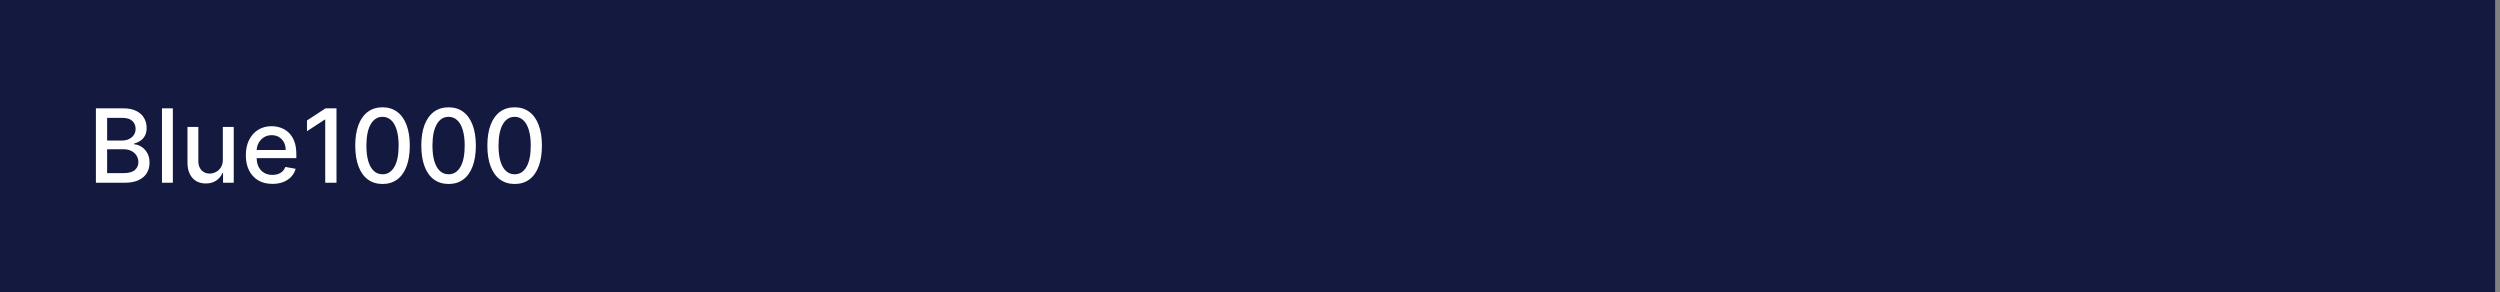 <svg width="342" height="40" viewBox="0 0 342 40" fill="none" xmlns="http://www.w3.org/2000/svg">
<rect x="0" y="0" width="342" height="40" fill="#808080" stroke="none"/>
<rect width="341.333" height="40" fill="#13193F"/>
<path d="M13.119 25V14.818H16.847C17.57 14.818 18.168 14.938 18.642 15.176C19.116 15.412 19.471 15.731 19.706 16.136C19.941 16.537 20.059 16.989 20.059 17.493C20.059 17.917 19.981 18.275 19.825 18.567C19.669 18.855 19.461 19.087 19.199 19.263C18.94 19.435 18.655 19.561 18.344 19.641V19.74C18.682 19.757 19.012 19.866 19.333 20.068C19.658 20.267 19.926 20.55 20.139 20.918C20.351 21.286 20.457 21.734 20.457 22.261C20.457 22.781 20.334 23.248 20.089 23.663C19.847 24.074 19.472 24.4 18.965 24.642C18.458 24.881 17.81 25 17.021 25H13.119ZM14.655 23.683H16.872C17.608 23.683 18.135 23.54 18.453 23.255C18.771 22.97 18.93 22.614 18.93 22.186C18.93 21.865 18.849 21.57 18.687 21.301C18.524 21.033 18.292 20.819 17.991 20.66C17.692 20.501 17.338 20.421 16.927 20.421H14.655V23.683ZM14.655 19.223H16.713C17.058 19.223 17.368 19.157 17.643 19.024C17.921 18.892 18.142 18.706 18.304 18.467C18.47 18.225 18.553 17.94 18.553 17.612C18.553 17.191 18.405 16.838 18.11 16.553C17.815 16.268 17.363 16.126 16.753 16.126H14.655V19.223ZM23.646 14.818V25H22.159V14.818H23.646ZM30.483 21.833V17.364H31.975V25H30.513V23.678H30.433C30.258 24.085 29.976 24.425 29.588 24.697C29.204 24.965 28.725 25.099 28.151 25.099C27.661 25.099 27.227 24.992 26.849 24.776C26.474 24.558 26.179 24.234 25.964 23.807C25.752 23.379 25.646 22.851 25.646 22.221V17.364H27.132V22.042C27.132 22.562 27.276 22.977 27.565 23.285C27.853 23.593 28.228 23.747 28.688 23.747C28.967 23.747 29.244 23.678 29.519 23.538C29.797 23.399 30.027 23.189 30.21 22.907C30.395 22.625 30.486 22.267 30.483 21.833ZM37.263 25.154C36.511 25.154 35.863 24.993 35.319 24.672C34.779 24.347 34.361 23.891 34.066 23.305C33.775 22.715 33.629 22.024 33.629 21.232C33.629 20.449 33.775 19.76 34.066 19.163C34.361 18.567 34.772 18.101 35.299 17.766C35.83 17.432 36.45 17.264 37.159 17.264C37.59 17.264 38.007 17.335 38.412 17.478C38.816 17.62 39.179 17.844 39.5 18.149C39.822 18.454 40.075 18.85 40.261 19.337C40.447 19.821 40.539 20.41 40.539 21.102V21.629H34.469V20.516H39.083C39.083 20.125 39.003 19.778 38.844 19.477C38.685 19.172 38.461 18.931 38.173 18.756C37.888 18.58 37.553 18.492 37.169 18.492C36.751 18.492 36.386 18.595 36.075 18.8C35.767 19.003 35.528 19.268 35.359 19.596C35.193 19.921 35.11 20.274 35.11 20.655V21.525C35.11 22.035 35.2 22.47 35.379 22.827C35.561 23.185 35.815 23.459 36.14 23.648C36.464 23.833 36.844 23.926 37.278 23.926C37.56 23.926 37.817 23.886 38.049 23.807C38.281 23.724 38.481 23.601 38.65 23.439C38.819 23.276 38.949 23.076 39.038 22.837L40.445 23.091C40.332 23.505 40.13 23.868 39.838 24.18C39.55 24.488 39.187 24.728 38.75 24.901C38.316 25.07 37.82 25.154 37.263 25.154ZM46.032 14.818V25H44.491V16.359H44.431L41.995 17.95V16.479L44.535 14.818H46.032ZM52.331 25.169C51.545 25.166 50.874 24.959 50.317 24.548C49.761 24.137 49.335 23.538 49.04 22.753C48.745 21.967 48.597 21.021 48.597 19.914C48.597 18.81 48.745 17.867 49.04 17.085C49.338 16.303 49.765 15.706 50.322 15.296C50.882 14.884 51.552 14.679 52.331 14.679C53.11 14.679 53.778 14.886 54.334 15.3C54.891 15.711 55.317 16.308 55.612 17.09C55.91 17.869 56.059 18.81 56.059 19.914C56.059 21.024 55.912 21.972 55.617 22.758C55.322 23.54 54.896 24.138 54.339 24.553C53.782 24.963 53.113 25.169 52.331 25.169ZM52.331 23.842C53.02 23.842 53.559 23.505 53.947 22.832C54.338 22.16 54.533 21.187 54.533 19.914C54.533 19.069 54.444 18.355 54.265 17.771C54.089 17.185 53.836 16.741 53.504 16.439C53.176 16.134 52.785 15.982 52.331 15.982C51.645 15.982 51.106 16.32 50.715 16.996C50.324 17.672 50.127 18.645 50.123 19.914C50.123 20.762 50.211 21.48 50.387 22.067C50.566 22.65 50.819 23.093 51.148 23.394C51.476 23.692 51.87 23.842 52.331 23.842ZM61.368 25.169C60.582 25.166 59.911 24.959 59.354 24.548C58.798 24.137 58.372 23.538 58.077 22.753C57.782 21.967 57.634 21.021 57.634 19.914C57.634 18.81 57.782 17.867 58.077 17.085C58.375 16.303 58.803 15.706 59.359 15.296C59.919 14.884 60.589 14.679 61.368 14.679C62.147 14.679 62.815 14.886 63.371 15.3C63.928 15.711 64.354 16.308 64.649 17.09C64.947 17.869 65.097 18.81 65.097 19.914C65.097 21.024 64.949 21.972 64.654 22.758C64.359 23.54 63.933 24.138 63.376 24.553C62.82 24.963 62.15 25.169 61.368 25.169ZM61.368 23.842C62.057 23.842 62.596 23.505 62.984 22.832C63.375 22.16 63.57 21.187 63.57 19.914C63.57 19.069 63.481 18.355 63.302 17.771C63.126 17.185 62.873 16.741 62.541 16.439C62.213 16.134 61.822 15.982 61.368 15.982C60.682 15.982 60.143 16.32 59.752 16.996C59.361 17.672 59.164 18.645 59.16 19.914C59.16 20.762 59.248 21.48 59.424 22.067C59.603 22.65 59.856 23.093 60.185 23.394C60.513 23.692 60.907 23.842 61.368 23.842ZM70.405 25.169C69.62 25.166 68.948 24.959 68.391 24.548C67.835 24.137 67.409 23.538 67.114 22.753C66.819 21.967 66.671 21.021 66.671 19.914C66.671 18.81 66.819 17.867 67.114 17.085C67.412 16.303 67.84 15.706 68.397 15.296C68.957 14.884 69.626 14.679 70.405 14.679C71.184 14.679 71.852 14.886 72.409 15.3C72.965 15.711 73.391 16.308 73.686 17.09C73.985 17.869 74.134 18.81 74.134 19.914C74.134 21.024 73.986 21.972 73.691 22.758C73.396 23.54 72.97 24.138 72.413 24.553C71.857 24.963 71.187 25.169 70.405 25.169ZM70.405 23.842C71.094 23.842 71.633 23.505 72.021 22.832C72.412 22.16 72.607 21.187 72.607 19.914C72.607 19.069 72.518 18.355 72.339 17.771C72.163 17.185 71.91 16.741 71.578 16.439C71.25 16.134 70.859 15.982 70.405 15.982C69.719 15.982 69.18 16.32 68.789 16.996C68.398 17.672 68.201 18.645 68.198 19.914C68.198 20.762 68.285 21.48 68.461 22.067C68.64 22.65 68.894 23.093 69.222 23.394C69.55 23.692 69.944 23.842 70.405 23.842Z" fill="white"/>
</svg>
